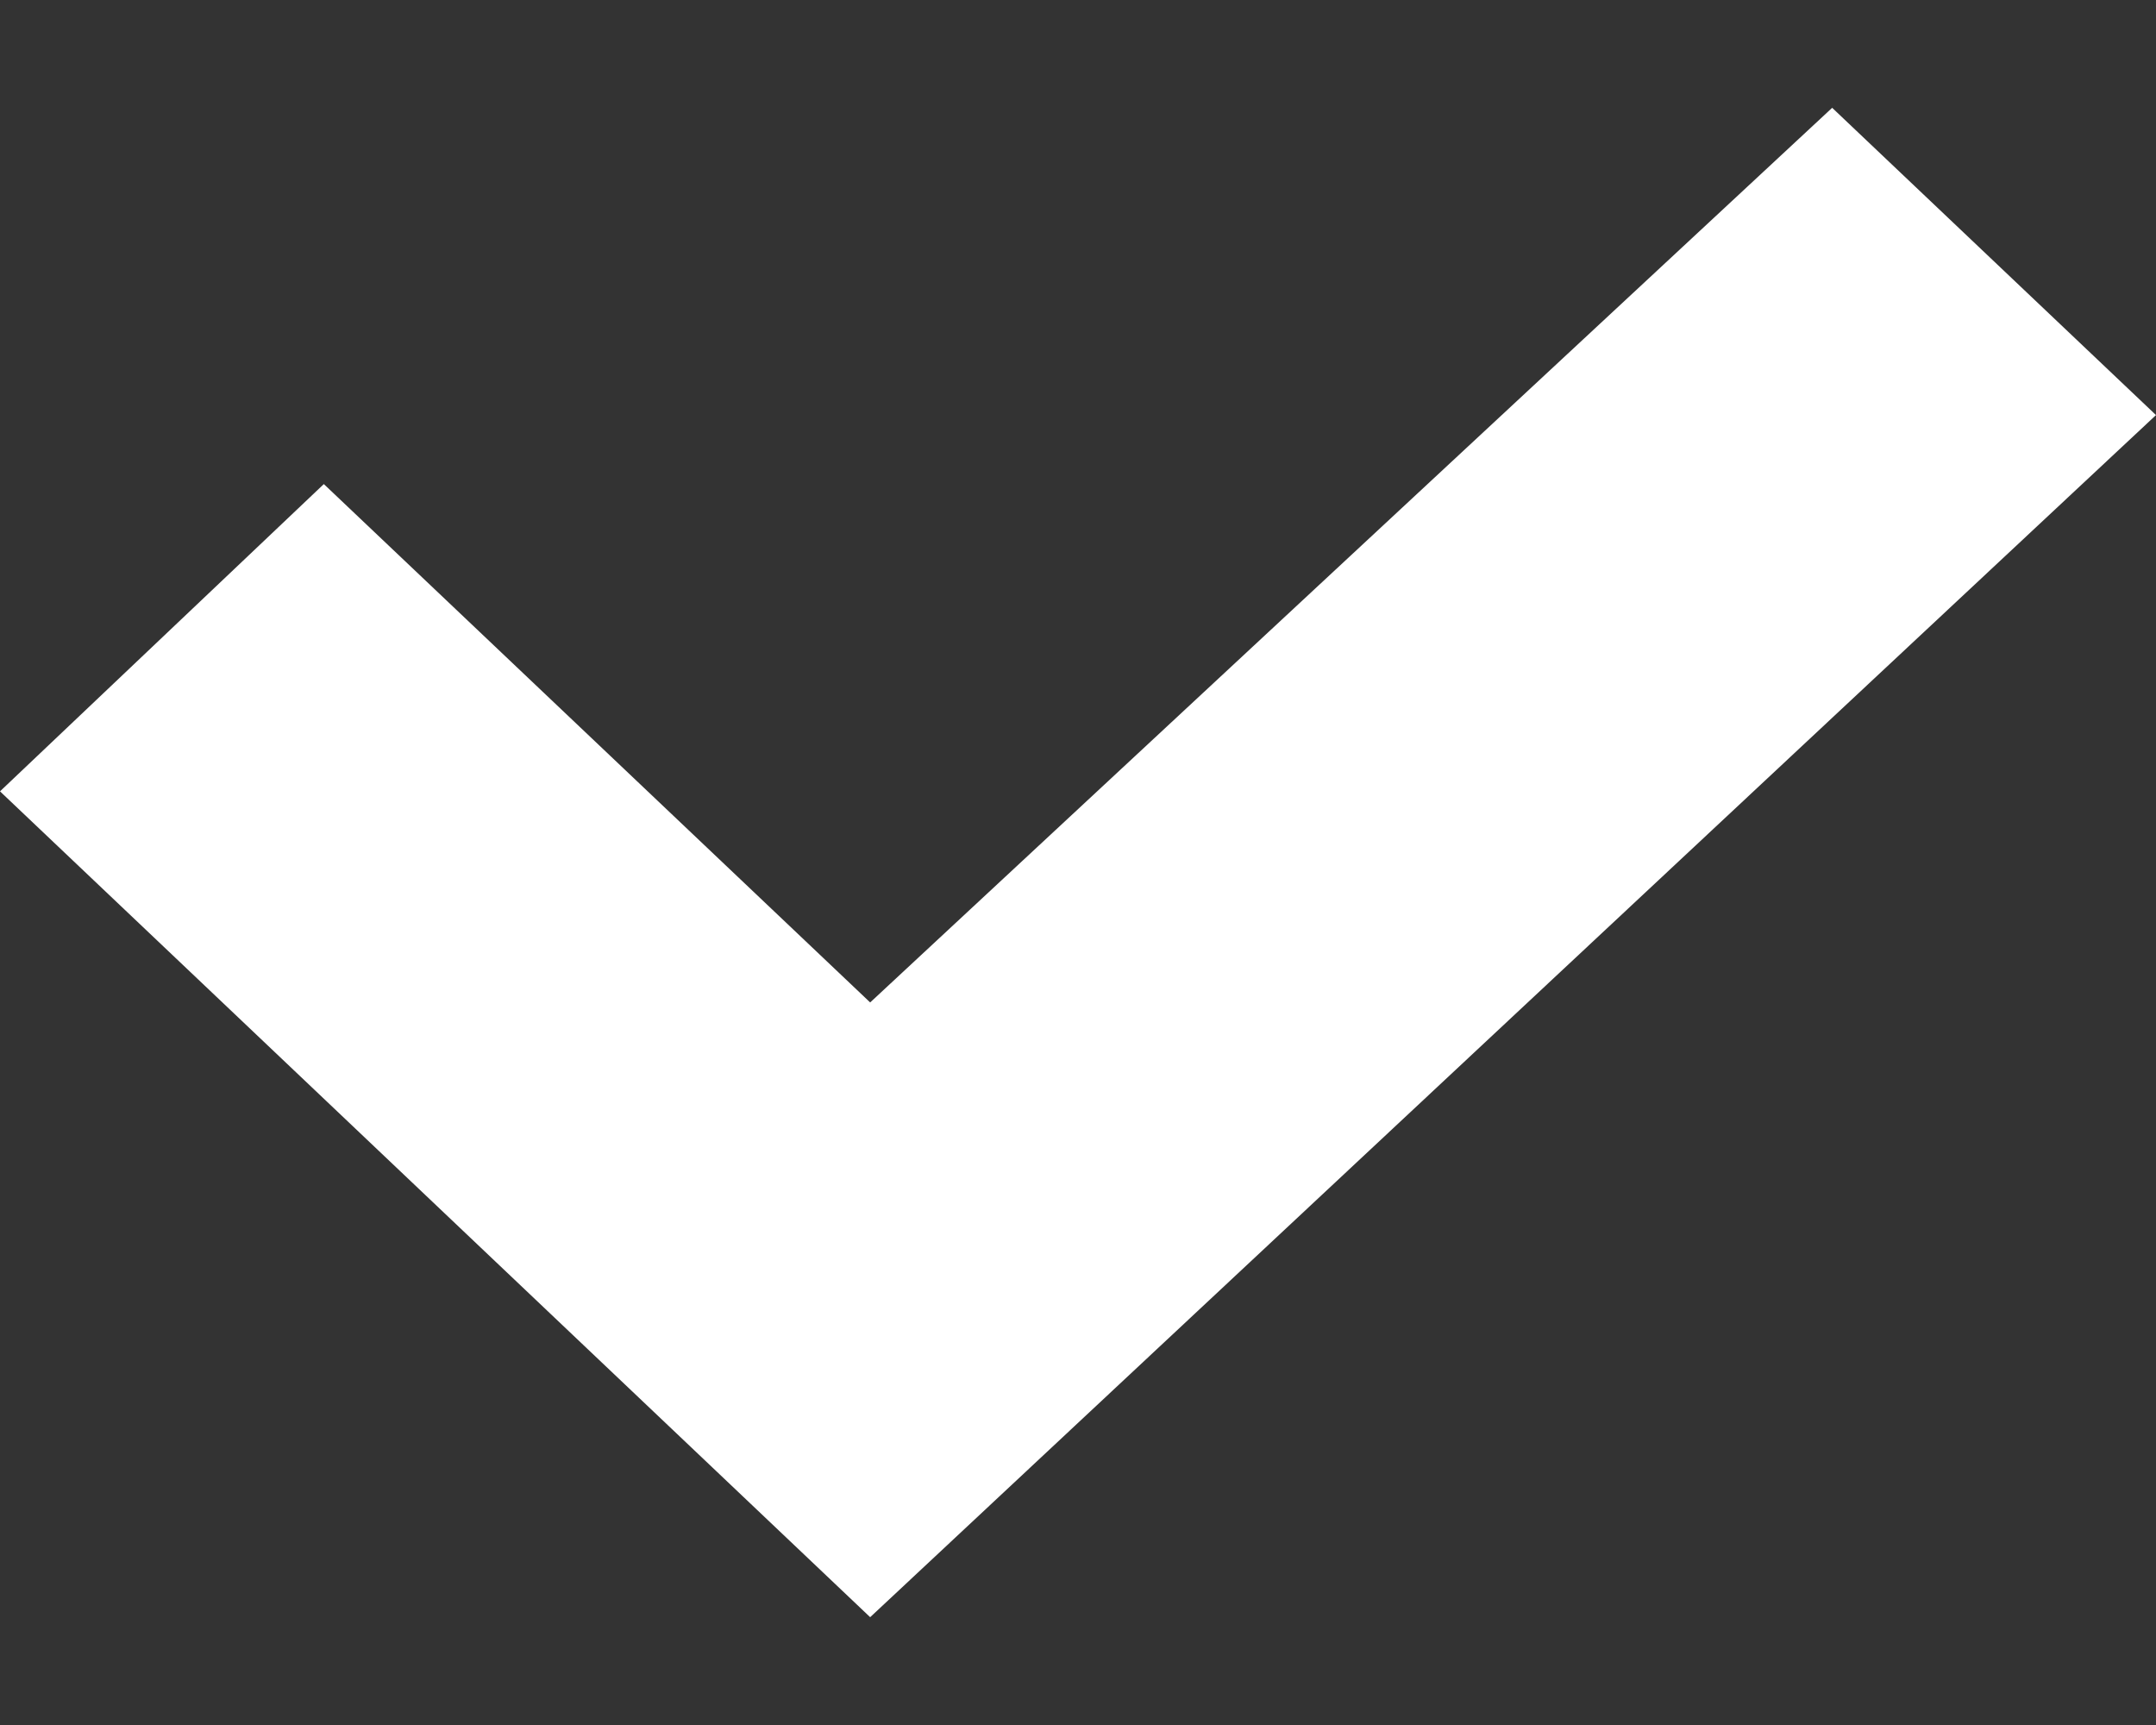 <svg width="10" height="8" viewBox="0 0 10 8" fill="none" xmlns="http://www.w3.org/2000/svg">
<rect x="0" y="0" width="10" height="8" fill="#333333" stroke="none"/>
<path d="M8.498 0.5L10 1.925L4.036 7.5L0 3.67L1.502 2.245L4.036 4.649L8.498 0.5Z" fill="white"/>
</svg>
